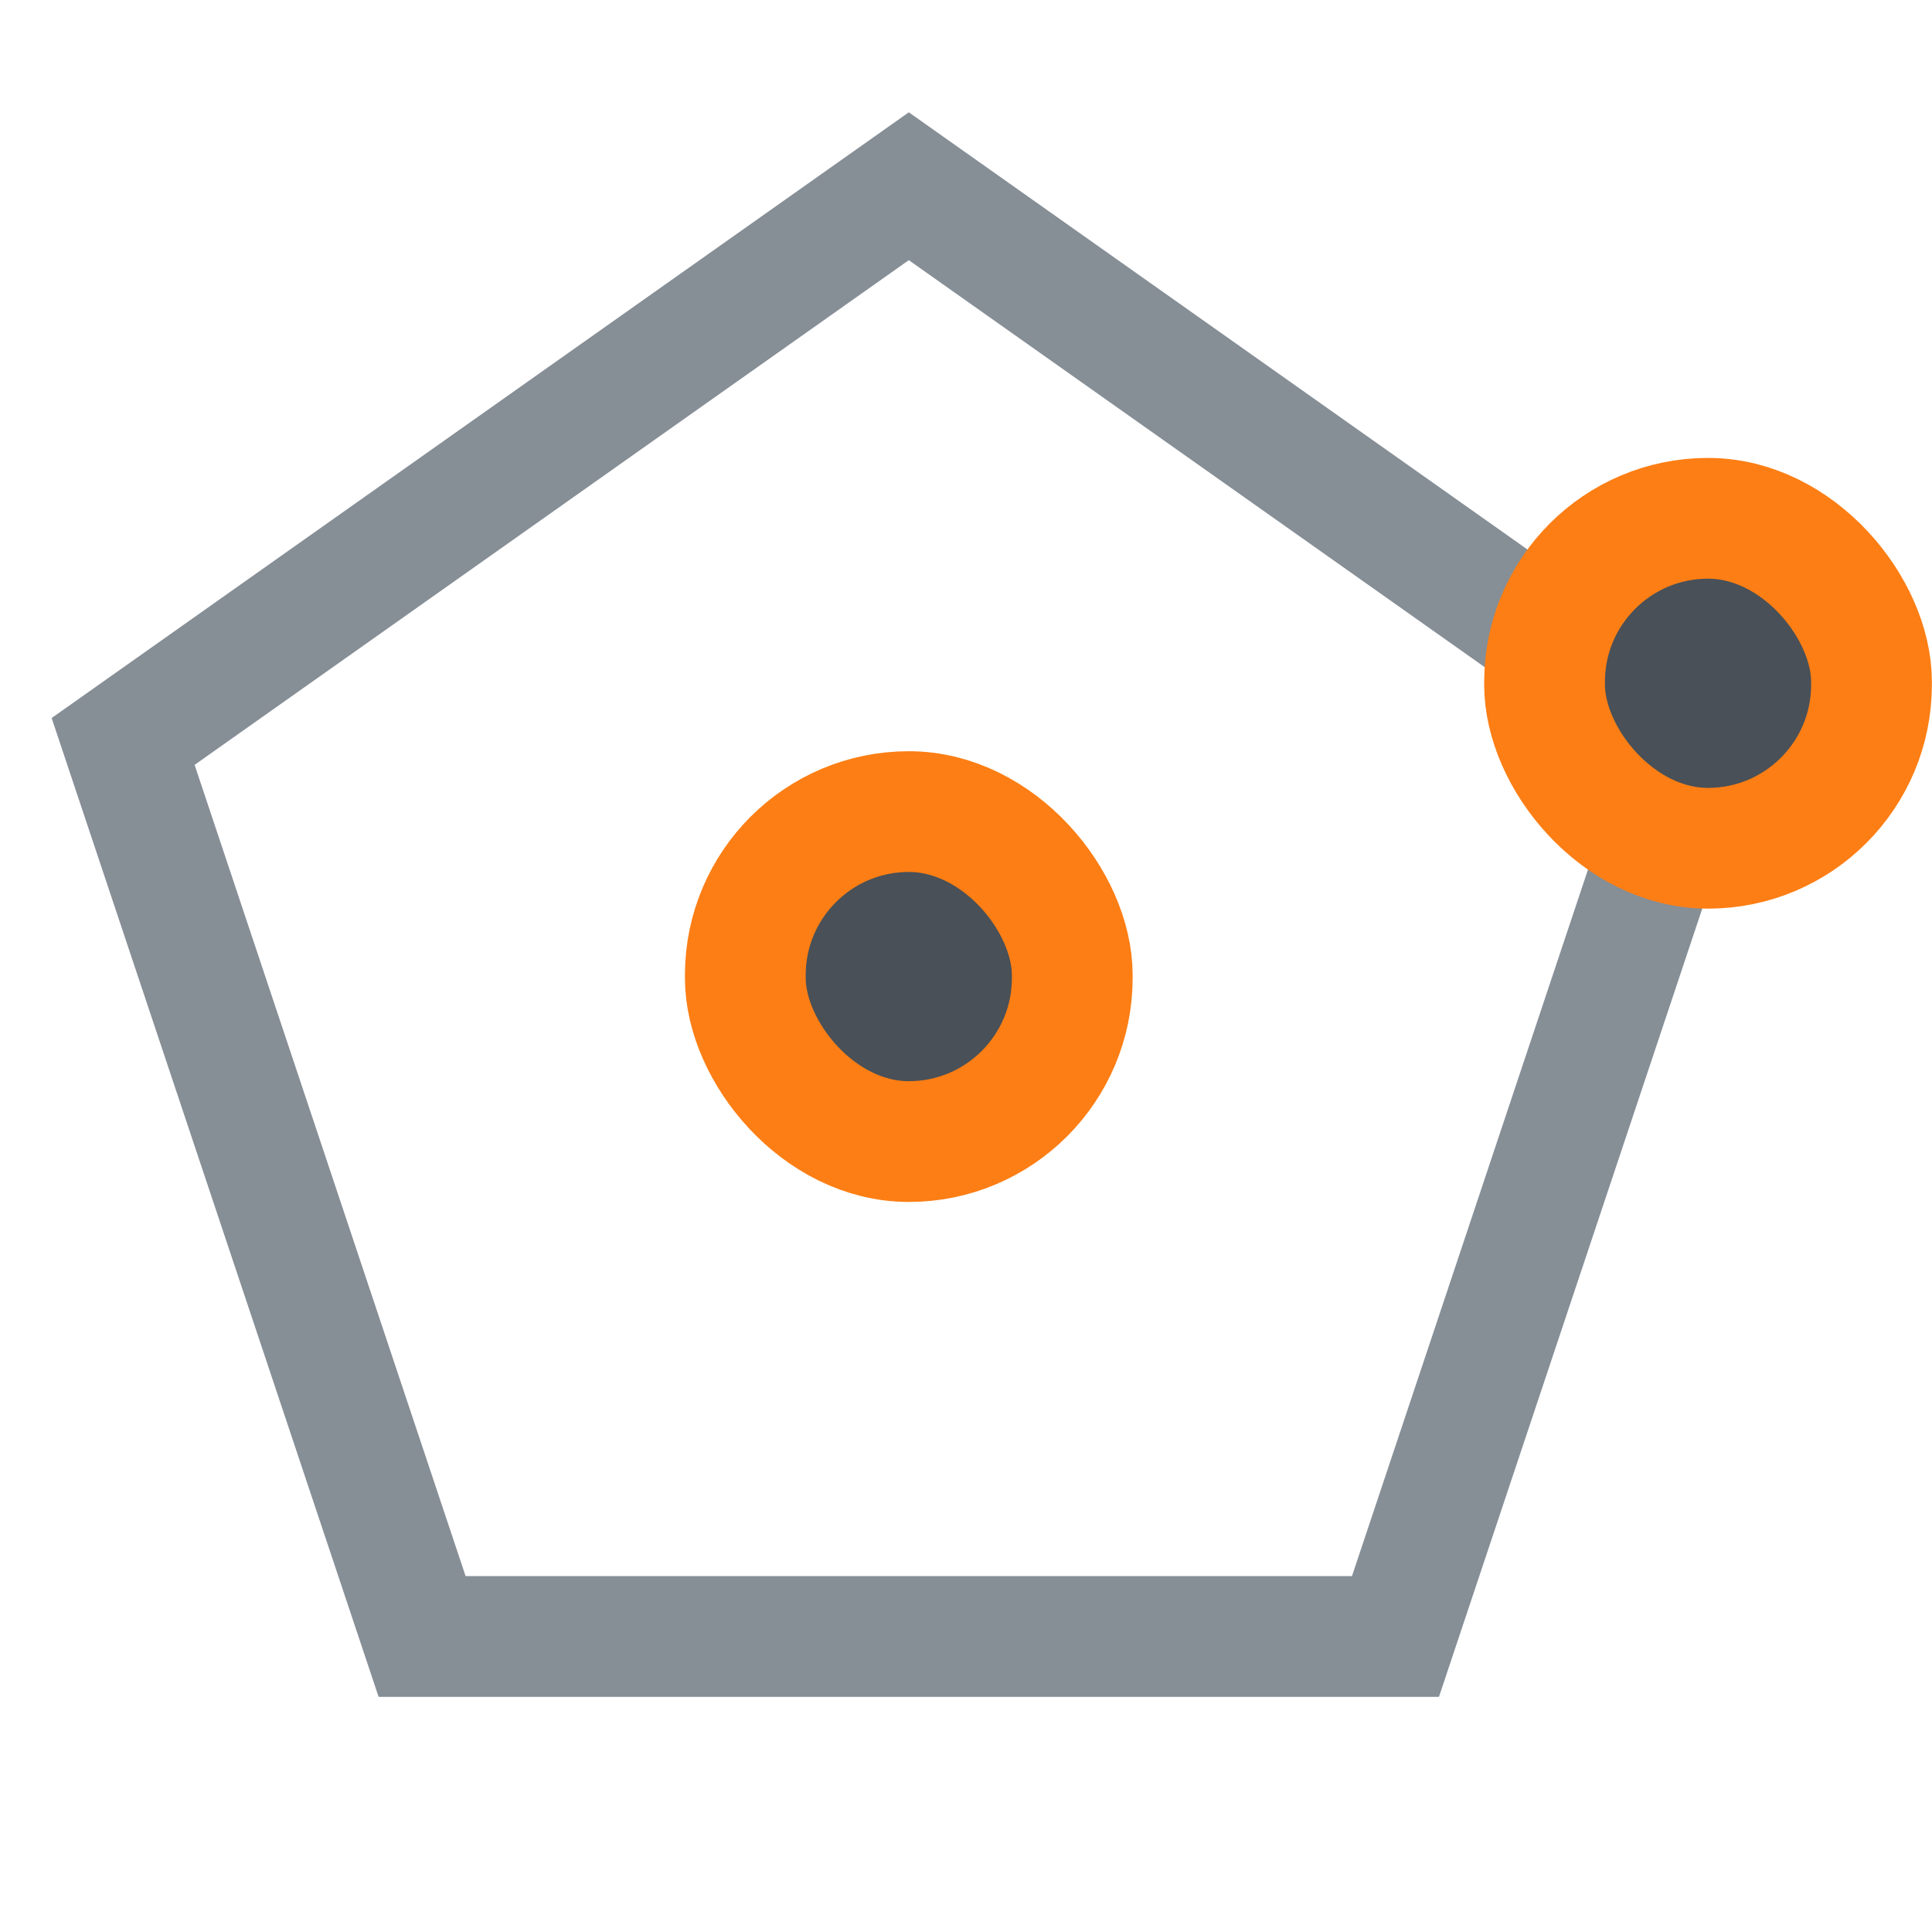 <?xml version="1.0" encoding="UTF-8" standalone="no"?>
<svg
   width="48"
   height="48"
   viewBox="0 0 48 48"
   fill="none"
   version="1.1"
   id="svg8"
   sodipodi:docname="Sketcher_CreatePentagon_Constr.svg"
   inkscape:version="1.2.2 (b0a8486541, 2022-12-01)"
   xmlns:inkscape="http://www.inkscape.org/namespaces/inkscape"
   xmlns:sodipodi="http://sodipodi.sourceforge.net/DTD/sodipodi-0.dtd"
   xmlns="http://www.w3.org/2000/svg"
   xmlns:svg="http://www.w3.org/2000/svg">
  <defs
     id="defs12" />
  <sodipodi:namedview
     id="namedview10"
     pagecolor="#505050"
     bordercolor="#ffffff"
     borderopacity="1"
     inkscape:showpageshadow="0"
     inkscape:pageopacity="0"
     inkscape:pagecheckerboard="1"
     inkscape:deskcolor="#505050"
     showgrid="false"
     inkscape:zoom="16.145605"
     inkscape:cx="20.098349"
     inkscape:cy="26.787476"
     inkscape:window-width="2560"
     inkscape:window-height="1369"
     inkscape:window-x="0"
     inkscape:window-y="0"
     inkscape:window-maximized="1"
     inkscape:current-layer="svg8"
     showguides="true">
    <sodipodi:guide
       position="-5.321,45.985"
       orientation="0,-1"
       id="guide241"
       inkscape:locked="false" />
    <sodipodi:guide
       position="2.015,45.394"
       orientation="1,0"
       id="guide243"
       inkscape:locked="false" />
    <sodipodi:guide
       position="46.019,40.196"
       orientation="1,0"
       id="guide245"
       inkscape:locked="false" />
    <sodipodi:guide
       position="-36.109,1.919"
       orientation="0,-1"
       id="guide247"
       inkscape:locked="false" />
    <sodipodi:guide
       position="-37.595,23.907"
       orientation="0,-1"
       id="guide303"
       inkscape:locked="false" />
    <sodipodi:guide
       position="23.969,53.512"
       orientation="1,0"
       id="guide305"
       inkscape:locked="false" />
  </sodipodi:namedview>
  <path
     d="M 3.059,18.421 22.579,4.627 42.098,18.421 34.67,40.658 H 10.487 Z"
     id="path2"
     style="stroke-width:3;stroke-dasharray:none;stroke:#868e96" />
  <rect
     x="18.517"
     y="20.164"
     width="8.123"
     height="8.198"
     rx="4.062"
     id="rect4"
     style="stroke-width:3;stroke-dasharray:none;stroke:#fd7e14;fill:#495057" />
  <rect
     x="38.374"
     y="12.877"
     width="8.123"
     height="8.198"
     rx="4.062"
     id="rect6"
     style="stroke-width:3;stroke-dasharray:none;stroke:#fd7e14;fill:#495057" />
</svg>
